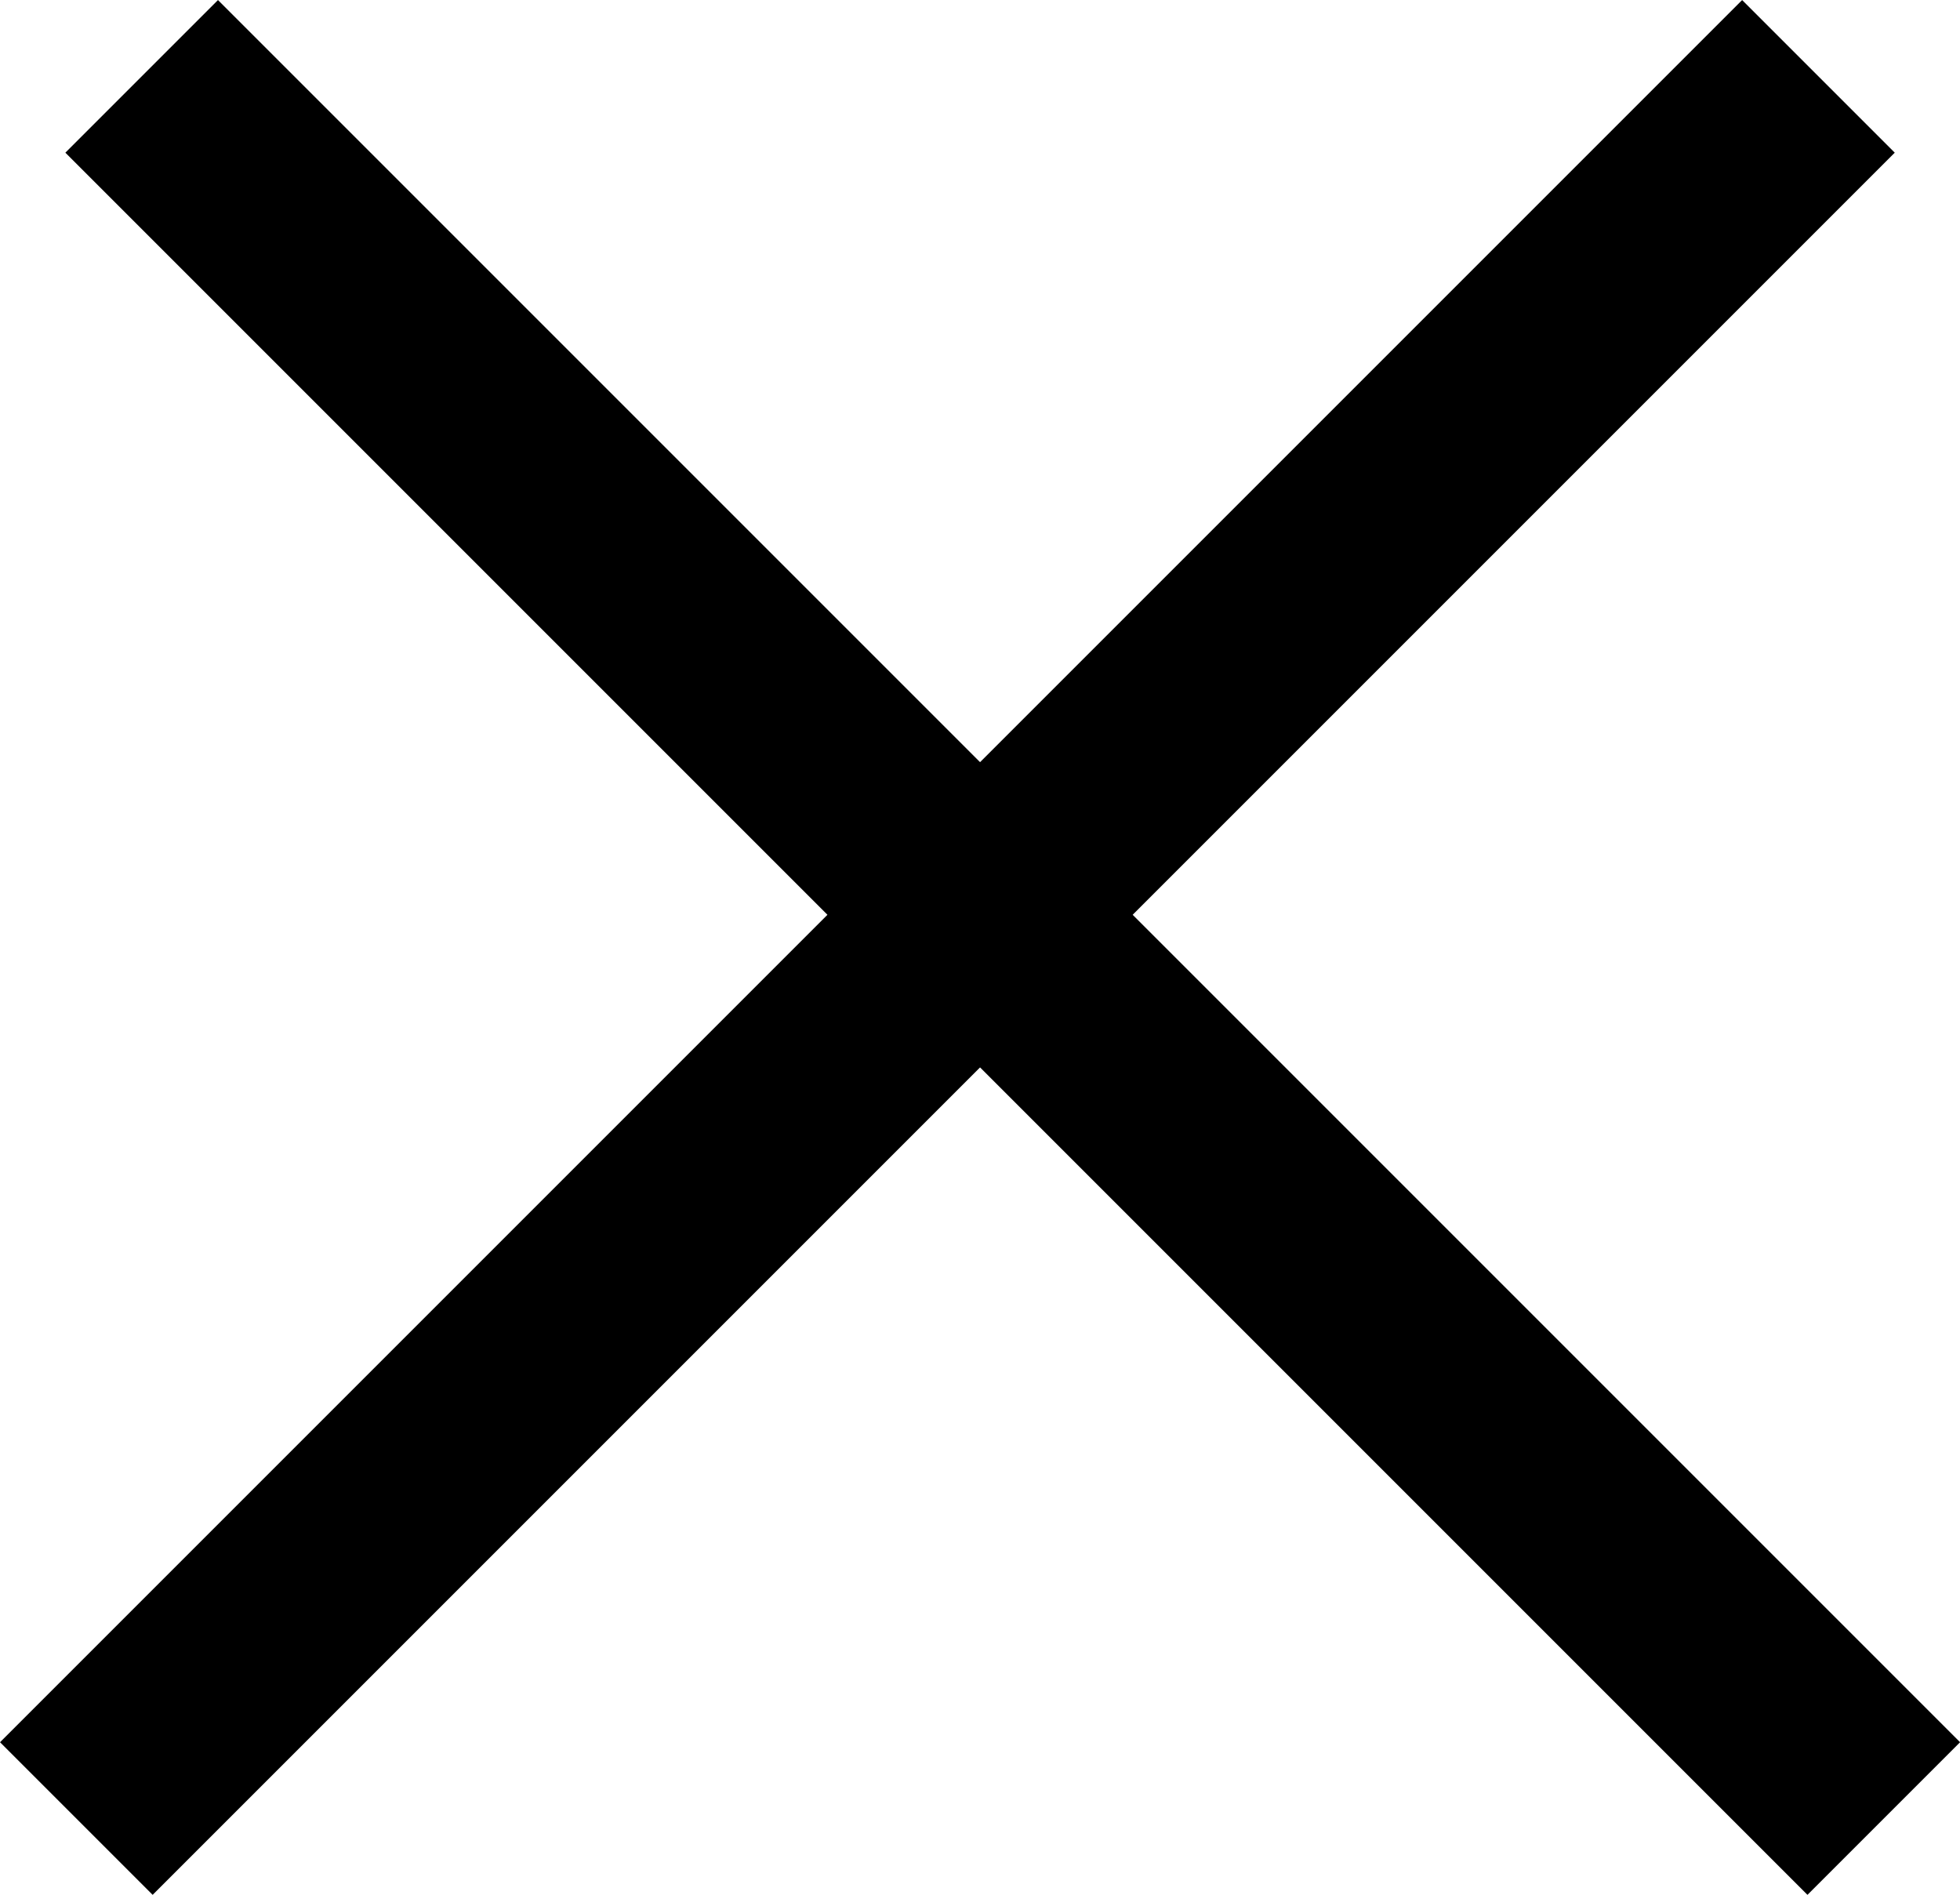 <svg xmlns="http://www.w3.org/2000/svg" width="15.911" height="15.381" viewBox="0 0 15.911 15.381">
  <g id="그룹_1469" data-name="그룹 1469" transform="translate(7.956 -6.186) rotate(45)">
    <rect id="사각형_1673" data-name="사각형 1673" width="1.752" height="20" transform="translate(8.749)"/>
    <rect id="사각형_1674" data-name="사각형 1674" width="1.752" height="20" transform="translate(20 8.749) rotate(90)"/>
  </g>
</svg>
